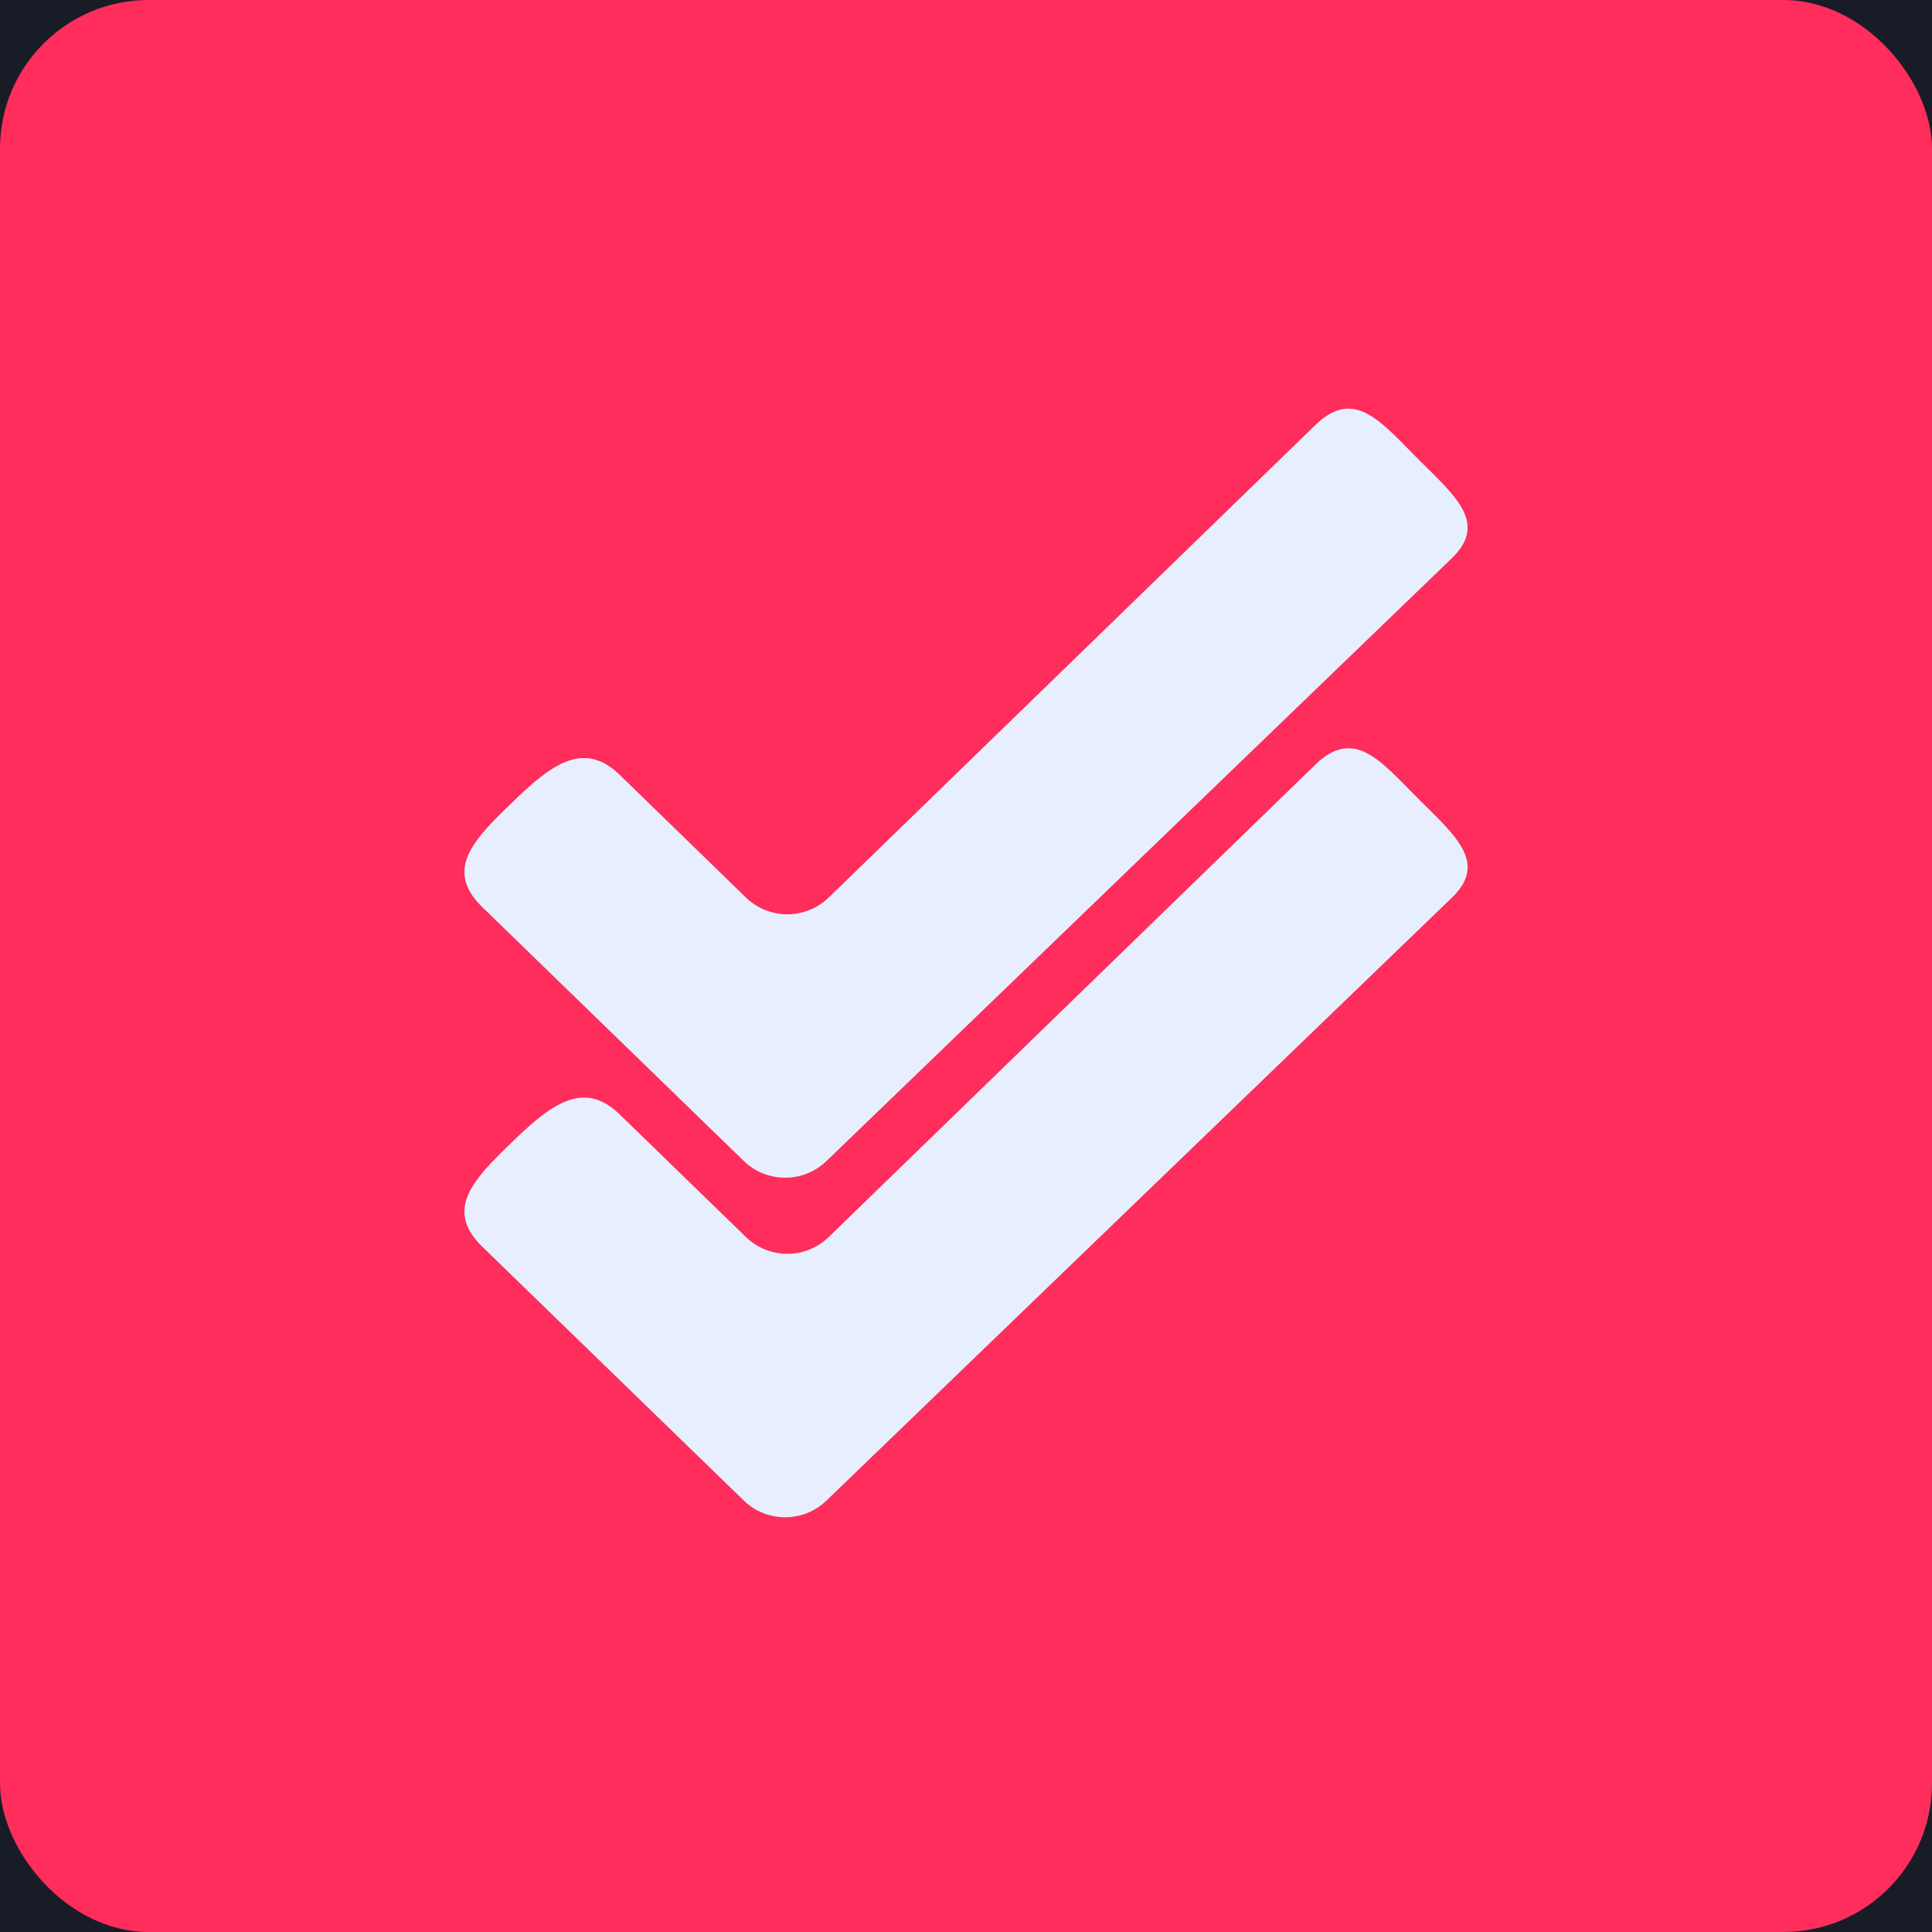 <svg xmlns="http://www.w3.org/2000/svg" viewBox="0 0 26 26"><defs/><g fill="none" fill-rule="evenodd"><path fill="#101013" d="M-760-1561H680v4256H-760z"/><g transform="translate(-32 -75)"><rect width="561" height="270" fill="#181C27" rx="4"/><g transform="translate(32 75)"><rect width="26" height="26" fill="#FE2D5B" rx="2"/><path fill="#E7EFFF" d="M17.713 10.279c.517-.485.864-.04 1.364.46.5.503.964.872.447 1.356l-8.403 8.1a.8.8 0 01-1.112-.002l-3.514-3.411c-.509-.494-.145-.888.364-1.381s.97-.899 1.479-.405l1.7 1.651a.8.8 0 001.115 0zm0-4.57c.517-.485.864-.04 1.364.461.5.502.964.87.447 1.356l-8.403 8.1a.8.8 0 01-1.112-.003l-3.514-3.411c-.509-.494-.145-.888.364-1.38l.09-.087c.473-.451.91-.783 1.389-.319l1.7 1.652a.8.8 0 001.115 0z"/></g></g></g></svg>